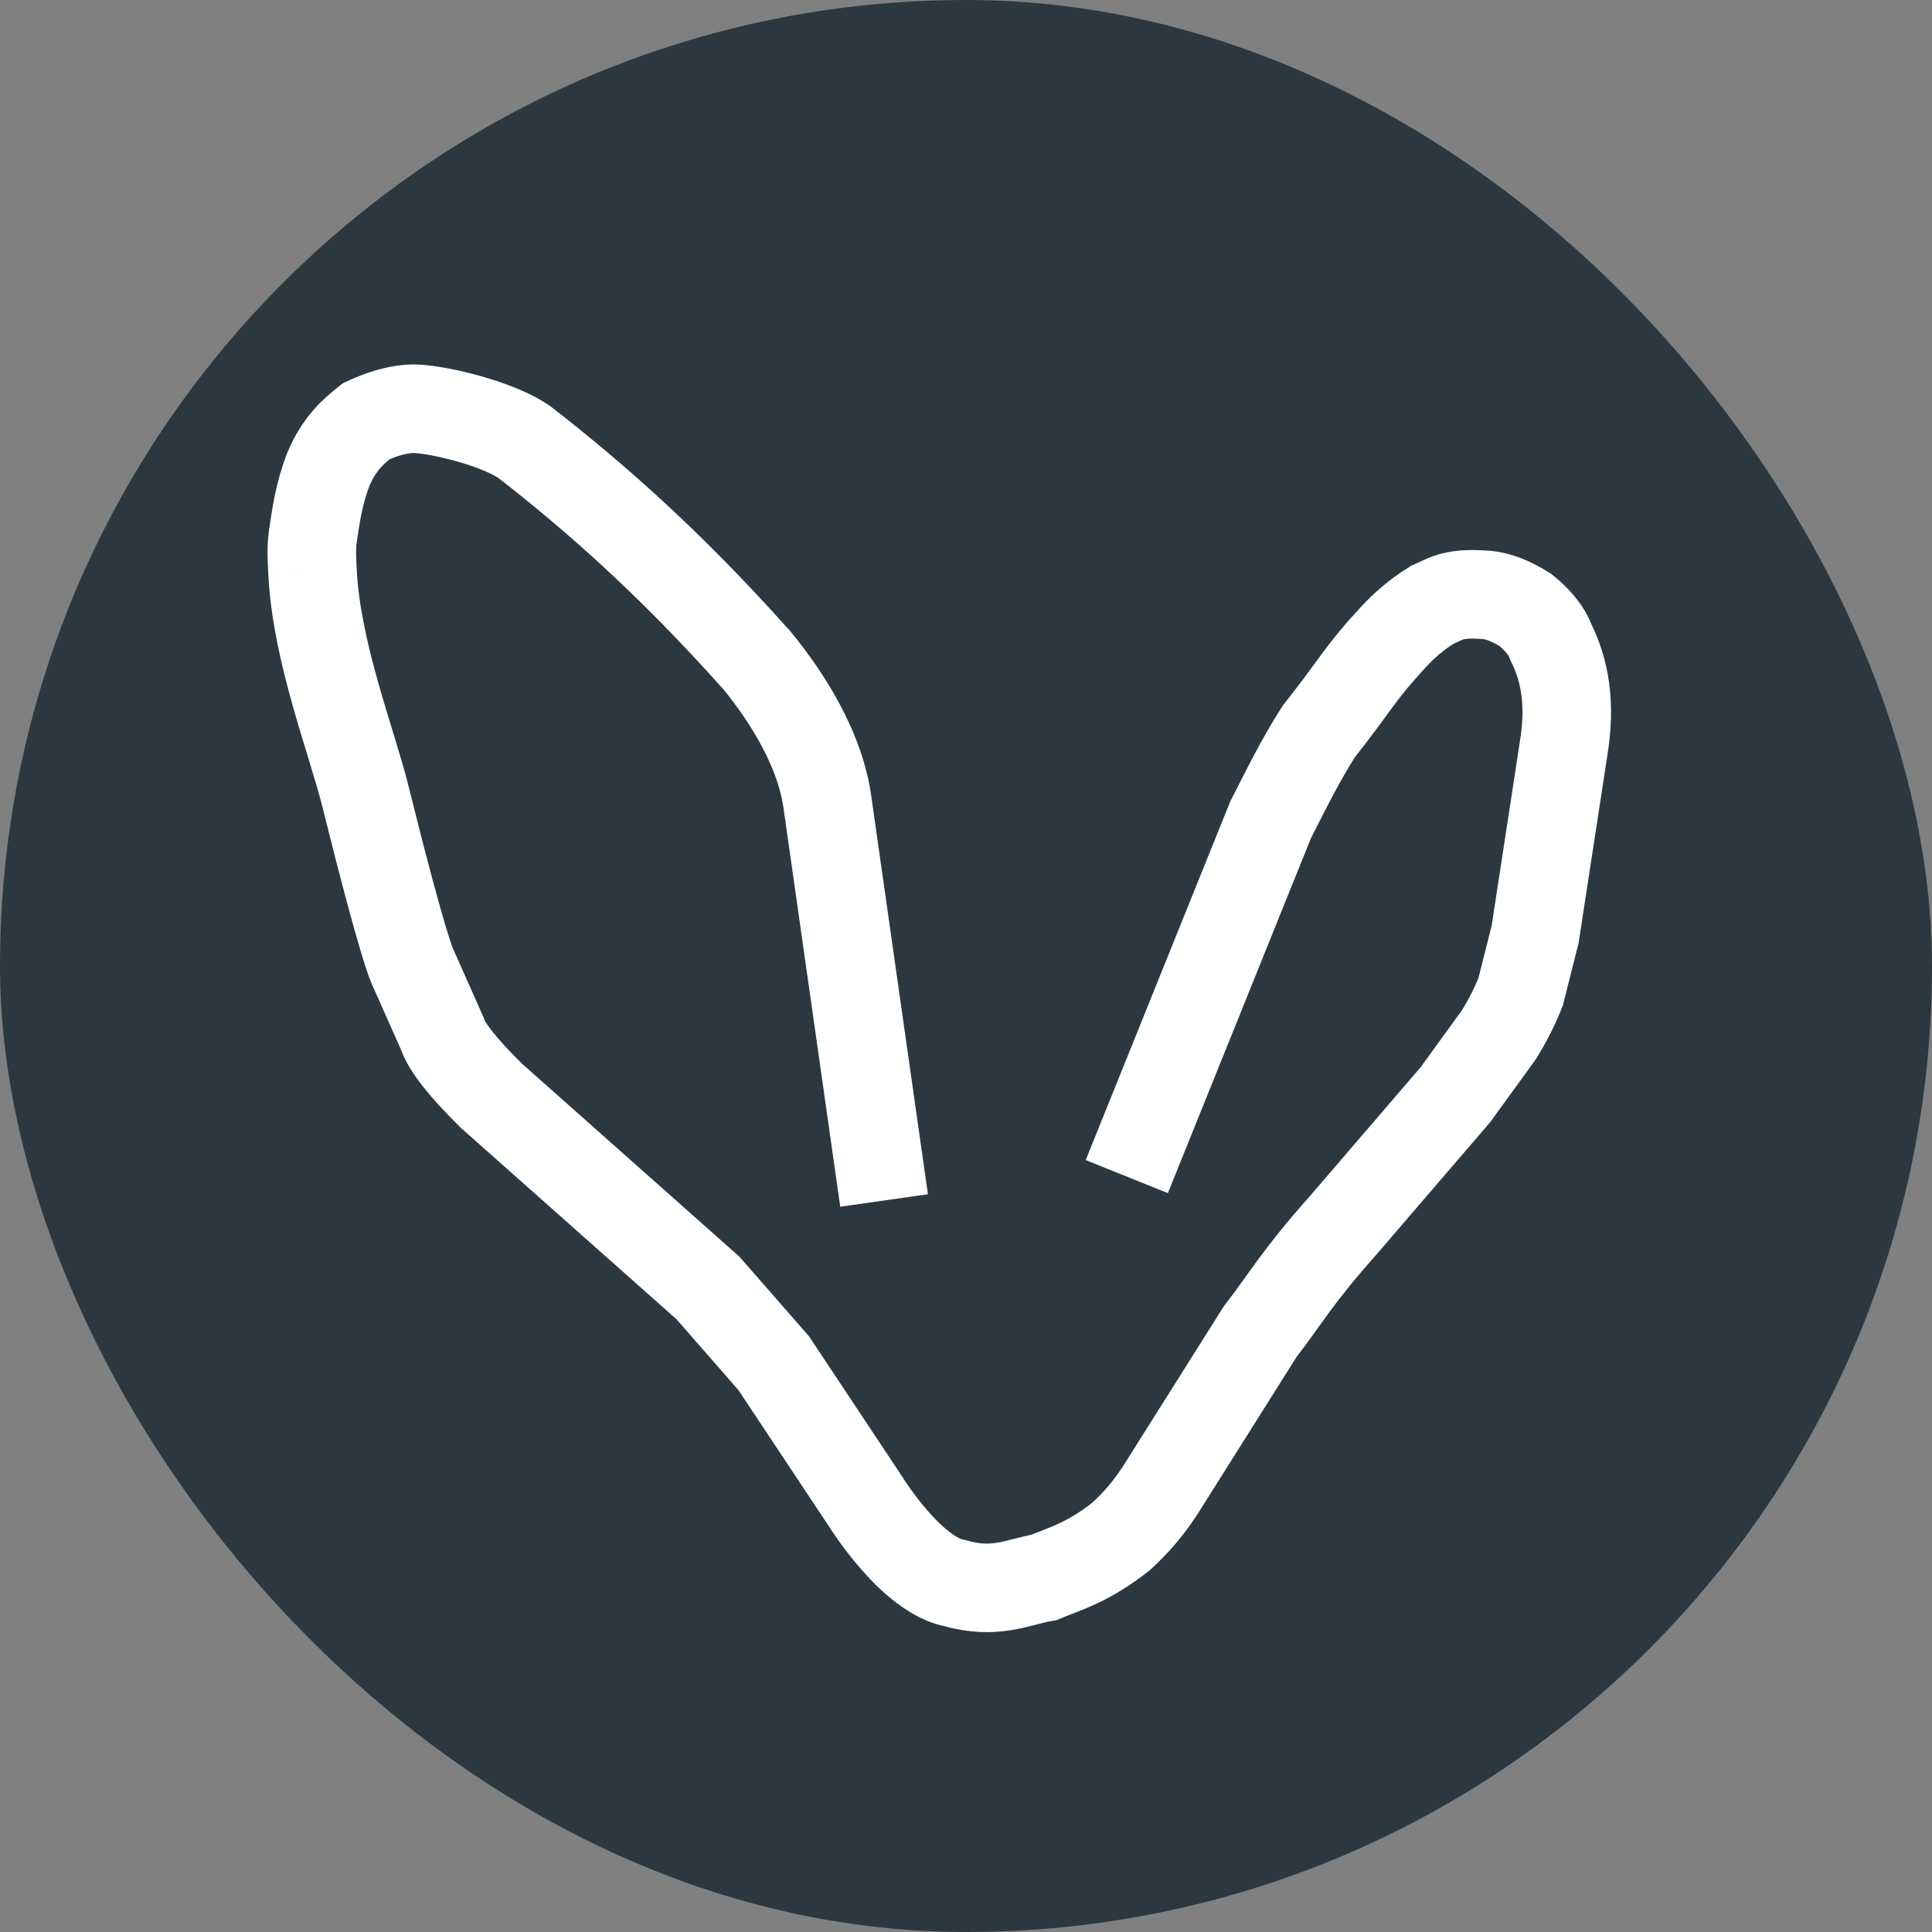 <?xml version="1.0" encoding="UTF-8" standalone="no"?>
<svg
   xmlns:dc="http://purl.org/dc/elements/1.1/"
   xmlns:cc="http://creativecommons.org/ns#"
   xmlns:rdf="http://www.w3.org/1999/02/22-rdf-syntax-ns#"
   xmlns:svg="http://www.w3.org/2000/svg"
   xmlns="http://www.w3.org/2000/svg"
   xmlns:sodipodi="http://sodipodi.sourceforge.net/DTD/sodipodi-0.dtd"
   xmlns:inkscape="http://www.inkscape.org/namespaces/inkscape"
   version="1.1"
   width="1000"
   height="1000"
   id="svg891"
   sodipodi:docname="logo-big-circle.svg"
   inkscape:version="0.92.4 (5da689c313, 2019-01-14)">
  <rect width="100%" height="100%" fill="#808080" stroke="none"/>
  <defs
     id="defs895" />
  <sodipodi:namedview
     pagecolor="#ffffff"
     bordercolor="#666666"
     borderopacity="1"
     objecttolerance="10"
     gridtolerance="10"
     guidetolerance="10"
     inkscape:pageopacity="0"
     inkscape:pageshadow="2"
     inkscape:window-width="2048"
     inkscape:window-height="1127"
     id="namedview893"
     showgrid="false"
     inkscape:zoom="1.828"
     inkscape:cx="317.13726"
     inkscape:cy="468.06549"
     inkscape:window-x="0"
     inkscape:window-y="25"
     inkscape:window-maximized="0"
     inkscape:current-layer="svg891" />
  <rect
     width="1000"
     height="1000"
     rx="500"
     ry="500"
     fill="#2c3840"
     id="rect879" />
  <g
     transform="matrix(0.182,0,0,0.182,88.358,144.04)"
     id="g889">
    <svg
       version="1.1"
       width="4400"
       height="4062"
       id="svg887">
      <svg
         version="1.1"
         id="svg3767"
         width="4400"
         height="4062"
         viewBox="0 0 2000 4032"
         sodipodi:docname="amadlaLogoWhiteV2.svg"
         inkscape:version="0.92.4 (5da689c313, 2019-01-14)">
        <defs
           id="defs3771" />
        <sodipodi:namedview
           pagecolor="#ffffff"
           bordercolor="#666666"
           borderopacity="1"
           objecttolerance="10"
           gridtolerance="10"
           guidetolerance="10"
           inkscape:pageopacity="0"
           inkscape:pageshadow="2"
           inkscape:window-width="2048"
           inkscape:window-height="1127"
           id="namedview3769"
           showgrid="false"
           inkscape:snap-center="false"
           inkscape:zoom="0.25"
           inkscape:cx="2062.4461"
           inkscape:cy="993.4915"
           inkscape:window-x="0"
           inkscape:window-y="25"
           inkscape:window-maximized="0"
           inkscape:current-layer="svg3767" />
        <g
           inkscape:groupmode="layer"
           id="layer1"
           inkscape:label="tracing layer" />
        <path
           id="path3794"
           style="fill:none;stroke:#ffffff;stroke-width:250px;stroke-linecap:butt;stroke-linejoin:miter;stroke-opacity:1"
           d="m -783.145,834.251 c 12.685,227.037 111.067,474.732 149.533,629.877 106.693,430.336 132.488,478.998 132.675,479.29 l 84.241,189.541 c 12.168,37.44 58.032,95.473 137.593,174.097 l 612.147,543.351 185.329,212.005 252.721,380.486 c 45.359,71.396 92.702,128.907 141.805,174.097 38.844,33.602 76.284,58.572 115.126,65.988 116.098,33.672 179.5,-3.008 252.72,-15.444 65.315,-26.635 123.876,-42.294 217.621,-115.129 40.213,-37.306 71.959,-71.641 110.917,-130.573 l 282.206,-447.879 c 75.472,-97.804 105.833,-156.135 234.469,-300.458 l 317.306,-369.254 122.149,-168.481 c 24.103,-38.961 45.156,-79.447 61.776,-122.149 l 40.716,-161.461 80.028,-522.291 c 22.099,-132.306 2.483,-225.505 -35.1,-301.86 -10.67,-30.42 -34.726,-60.841 -71.604,-91.262 -37.725,-23.481 -76.996,-42.326 -122.149,-43.525 -84.963,-6.126 -107.931,14.317 -143.209,29.485 -46.036,29.017 -77.861,58.033 -105.301,87.05 -101.854,109.991 -103.125,130.193 -213.409,269.568 -53.205,83.305 -93.724,166.609 -136.189,249.914 L 1515.215,2535.909 M -493.917,368.12 c -50.62,0.089 -98.151,16.907 -137.593,35.1 -37.944,30.078 -76.205,63.691 -106.706,134.785 -27.676,71.033 -35.467,132.983 -43.525,185.329 -4.621,33.453 -4.76,50.486 -1.404,110.917 m 603.017,-368.03 c -75.244,-56.129 -253.004,-97.742 -319.07,-98.101 M 471.692,1079.281 C 223.215,800.628 10.832,614.967 -185.919,461.938 M 830.062,2603.301 669.634,1475.883 C 644.119,1301.091 523.799,1141.798 463.245,1068.722"
           inkscape:connector-curvature="0"
           sodipodi:nodetypes="cscccccccccccccccccccccccccccccccccccccc" />
      </svg>
    </svg>
  </g>
</svg>
